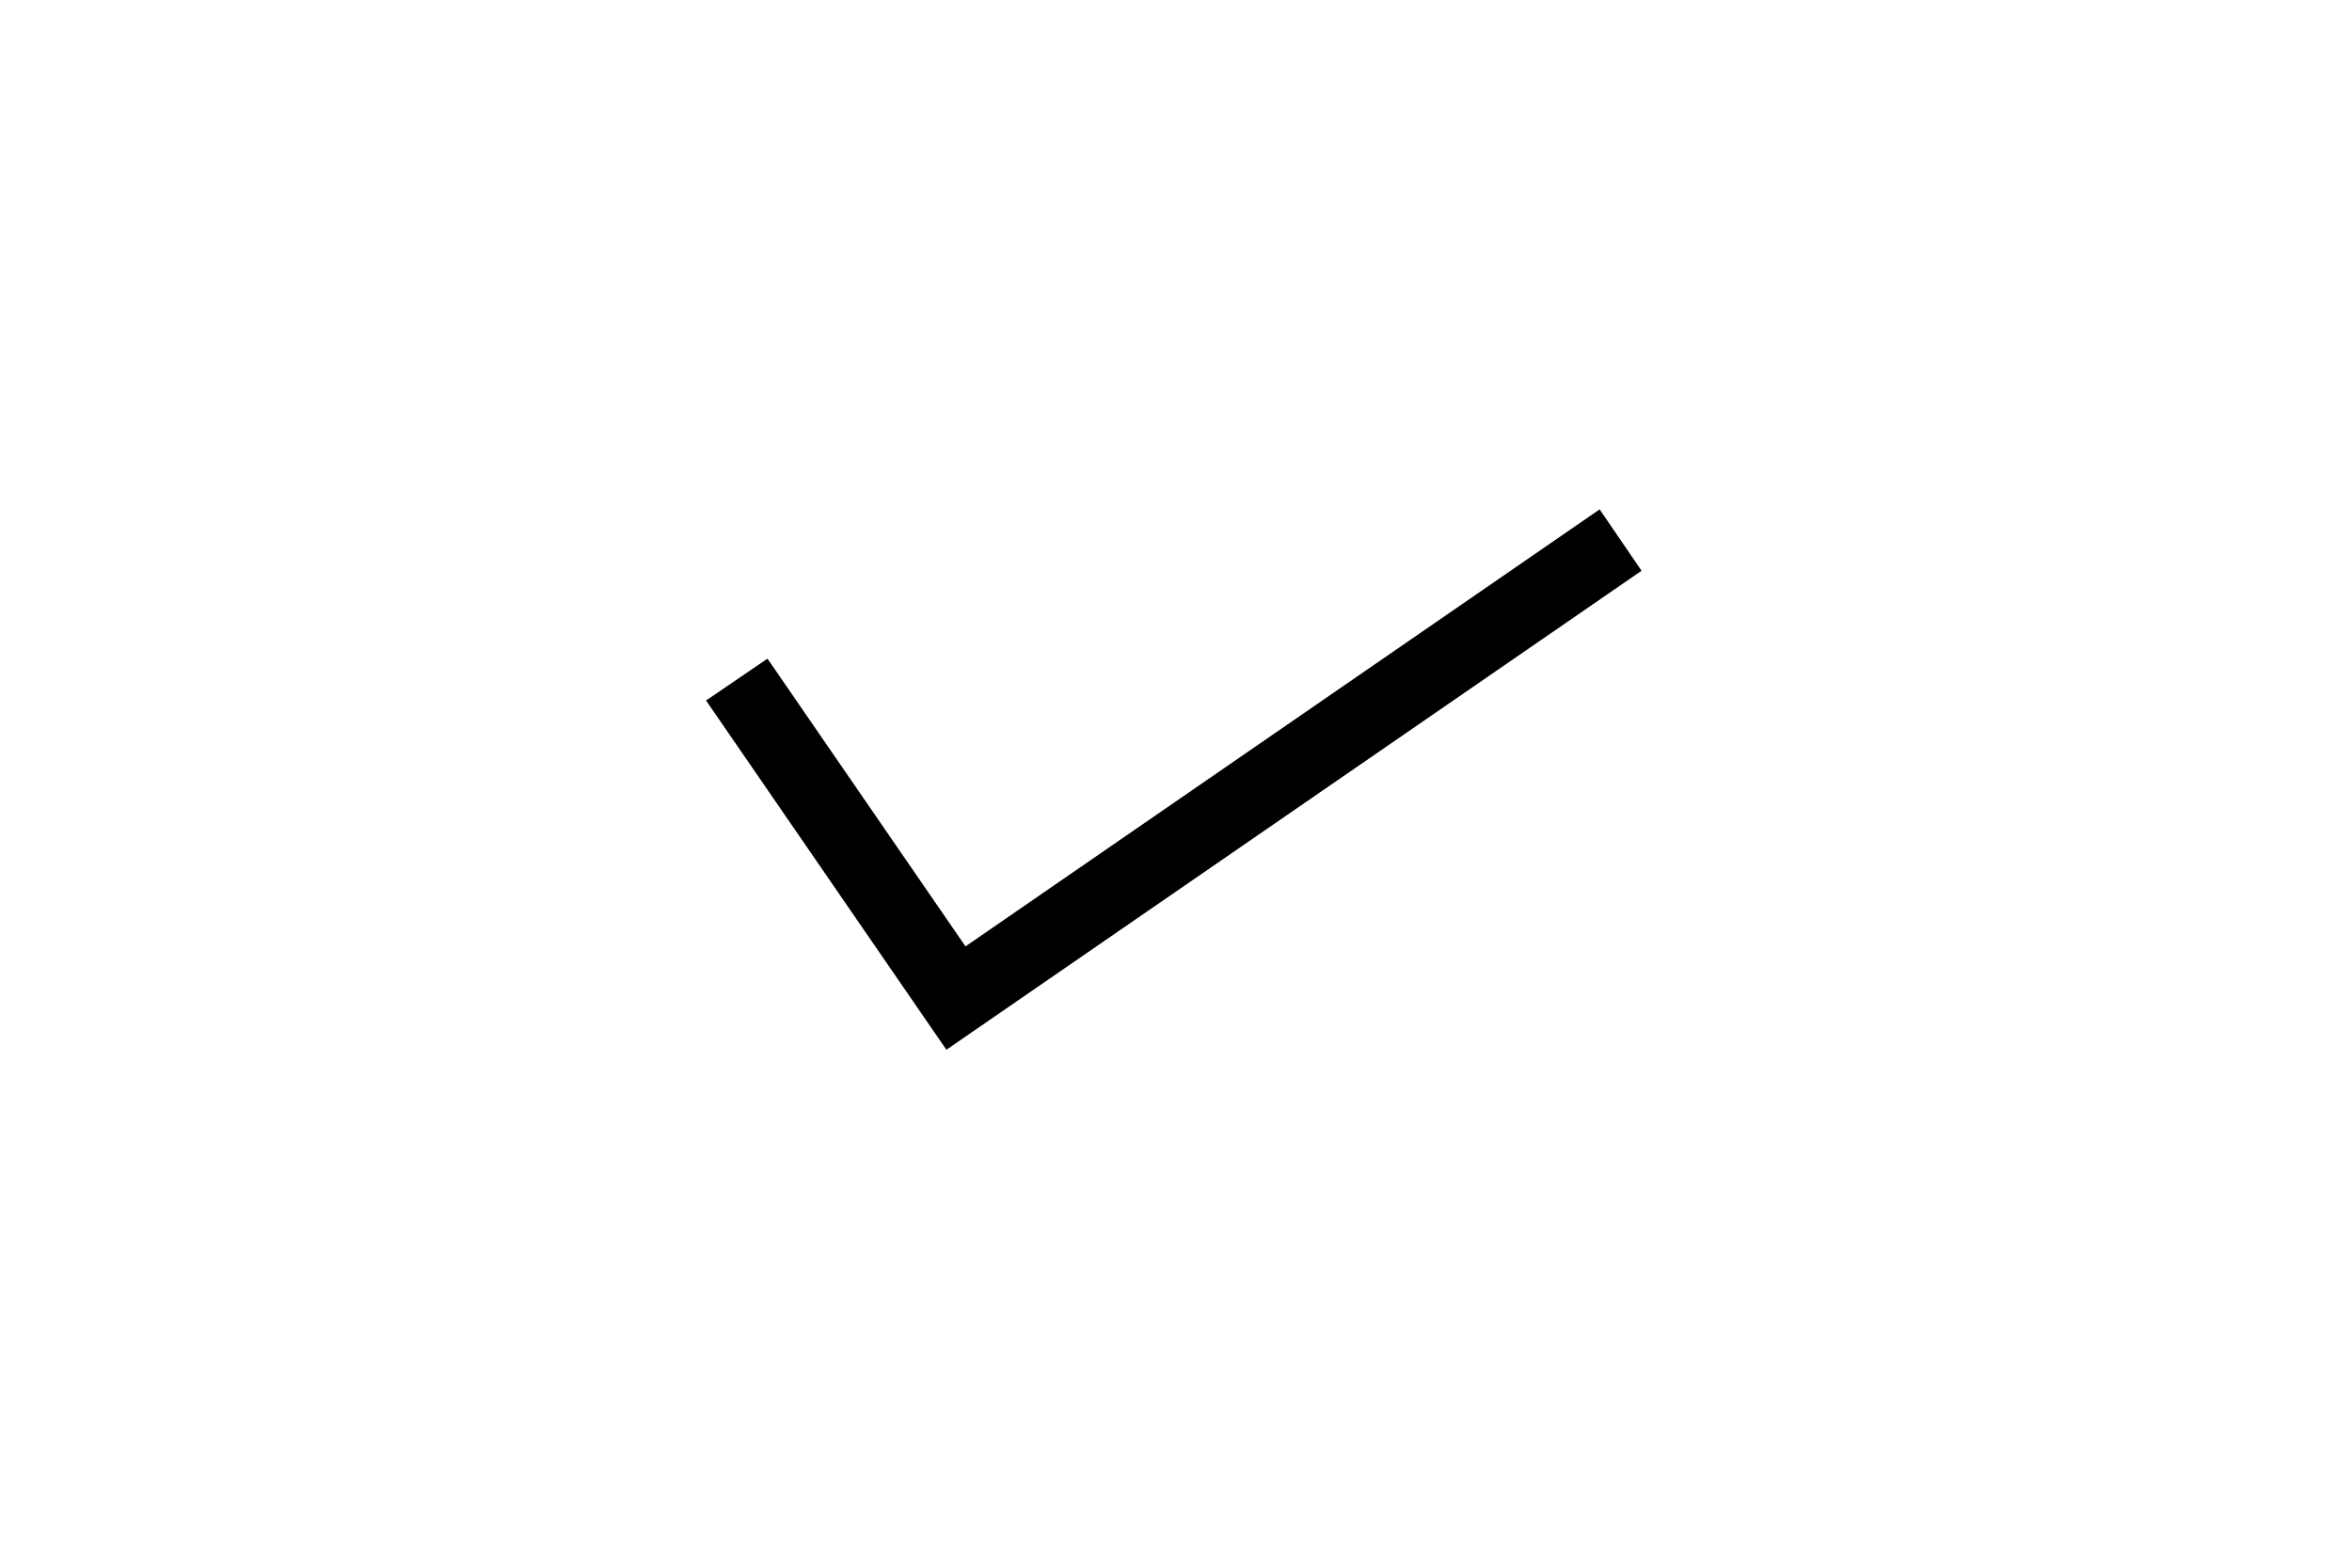 <svg xmlns="http://www.w3.org/2000/svg" width="1125" viewBox="0 0 1125 750" height="750" version="1.0"><defs><clipPath id="a"><path d="M 337 243 L 786 243 L 786 503 L 337 503 Z M 337 243"/></clipPath><clipPath id="b"><path d="M 369.848 164.508 L 790.703 243.758 L 731.301 559.211 L 310.449 479.965 Z M 369.848 164.508"/></clipPath><clipPath id="c"><path d="M 369.848 164.508 L 790.703 243.758 L 731.301 559.211 L 310.449 479.965 Z M 369.848 164.508"/></clipPath><clipPath id="d"><path d="M 369.848 164.508 L 790.703 243.758 L 731.301 559.211 L 310.449 479.965 Z M 369.848 164.508"/></clipPath></defs><g clip-path="url(#a)"><g clip-path="url(#b)"><g clip-path="url(#c)"><g clip-path="url(#d)"><path d="M 785.184 273.059 L 765.133 243.691 L 461.809 452.758 L 367.094 315.098 L 337.719 335.137 L 452.68 502.215 Z M 785.184 273.059" fill-rule="evenodd"/></g></g></g></g></svg>